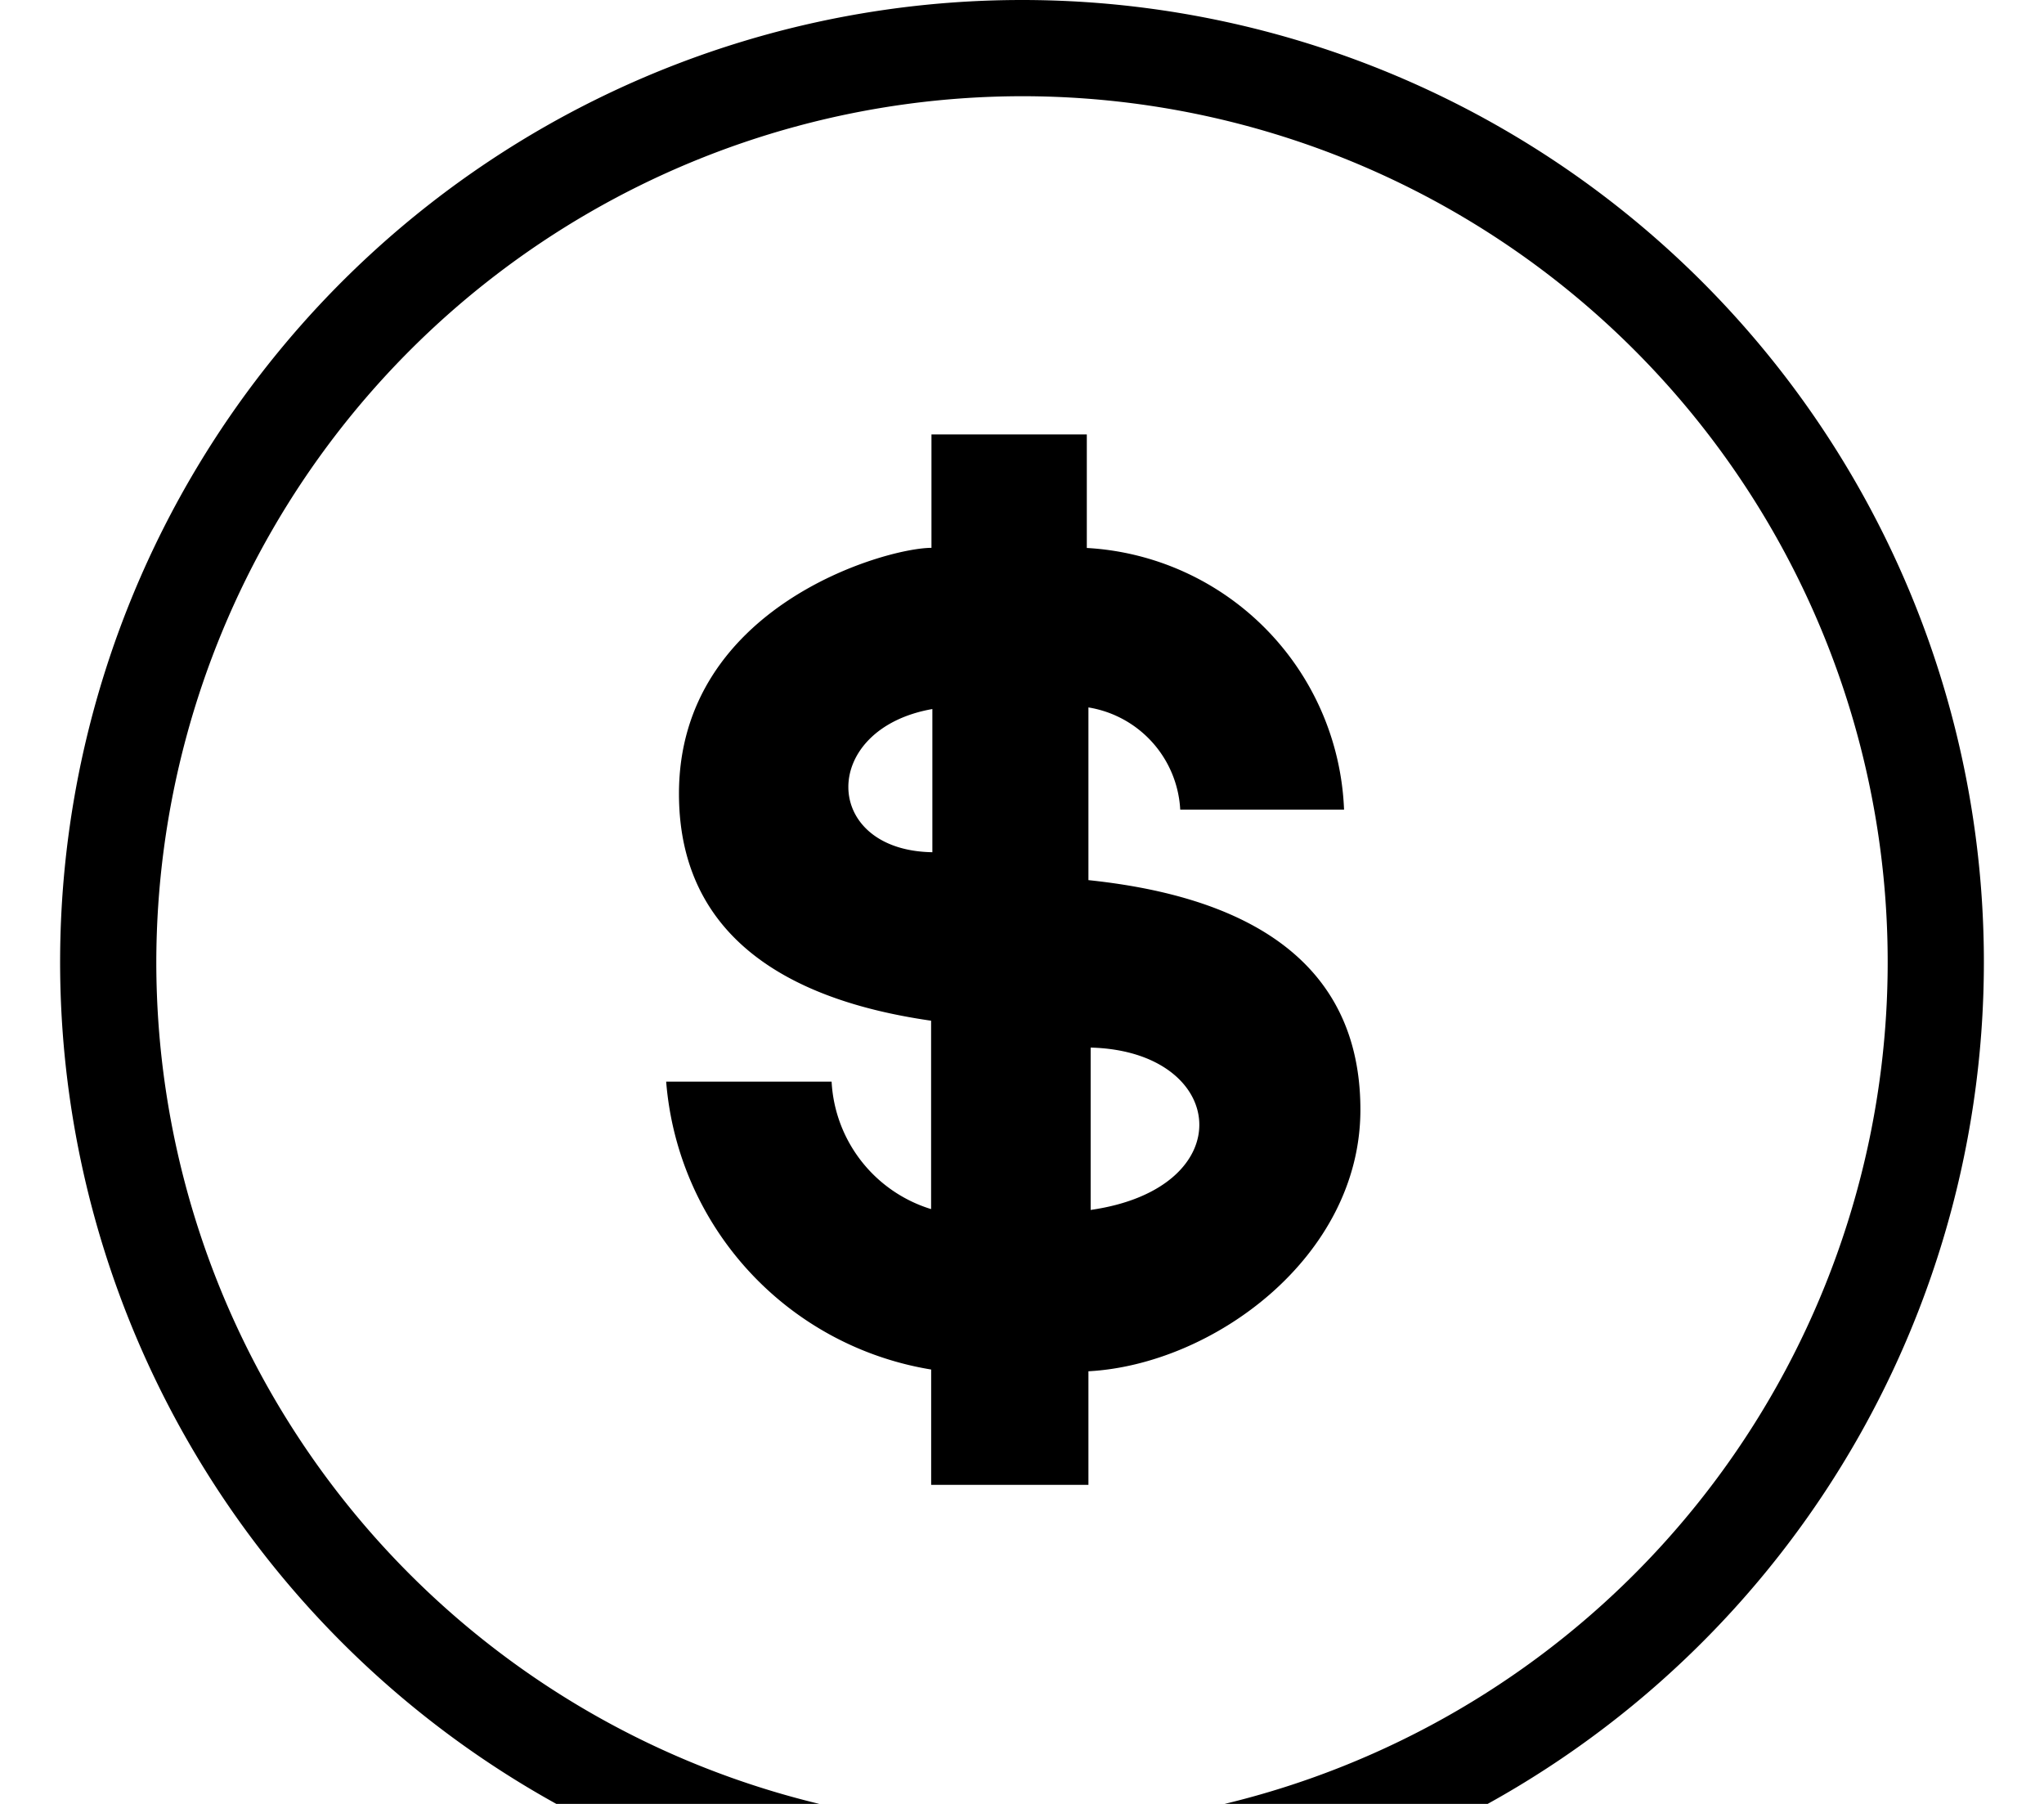 <svg xmlns="http://www.w3.org/2000/svg" viewBox="-1 0 34 30">
	<path id="stroke" d="M16,1.6A14.4,14.4,0,1,1,1.6,16,14.417,14.417,0,0,1,16,1.6M16,0A16,16,0,1,0,32,16,16,16,0,0,0,16,0Z" />
	<path id="path3267" d="M123.095,69.375v1.886c-.763,0-4.2.972-4.2,4.089,0,2.772,2.477,3.527,4.194,3.775l0,3.133a2.347,2.347,0,0,1-1.655-2.12h-2.752a5.277,5.277,0,0,0,4.408,4.788v1.918h2.616V84.955c2.071-.11,4.524-1.9,4.524-4.35,0-2.807-2.443-3.6-4.524-3.818V73.915a1.821,1.821,0,0,1,1.527,1.7h2.725a4.537,4.537,0,0,0-4.279-4.352V69.375Zm.015,4.567v2.381C121.265,76.294,121.229,74.273,123.109,73.942Zm2.633,5.63c2.282.058,2.535,2.336,0,2.7Z" transform="translate(-108.601 -62.15)" />
</svg>
